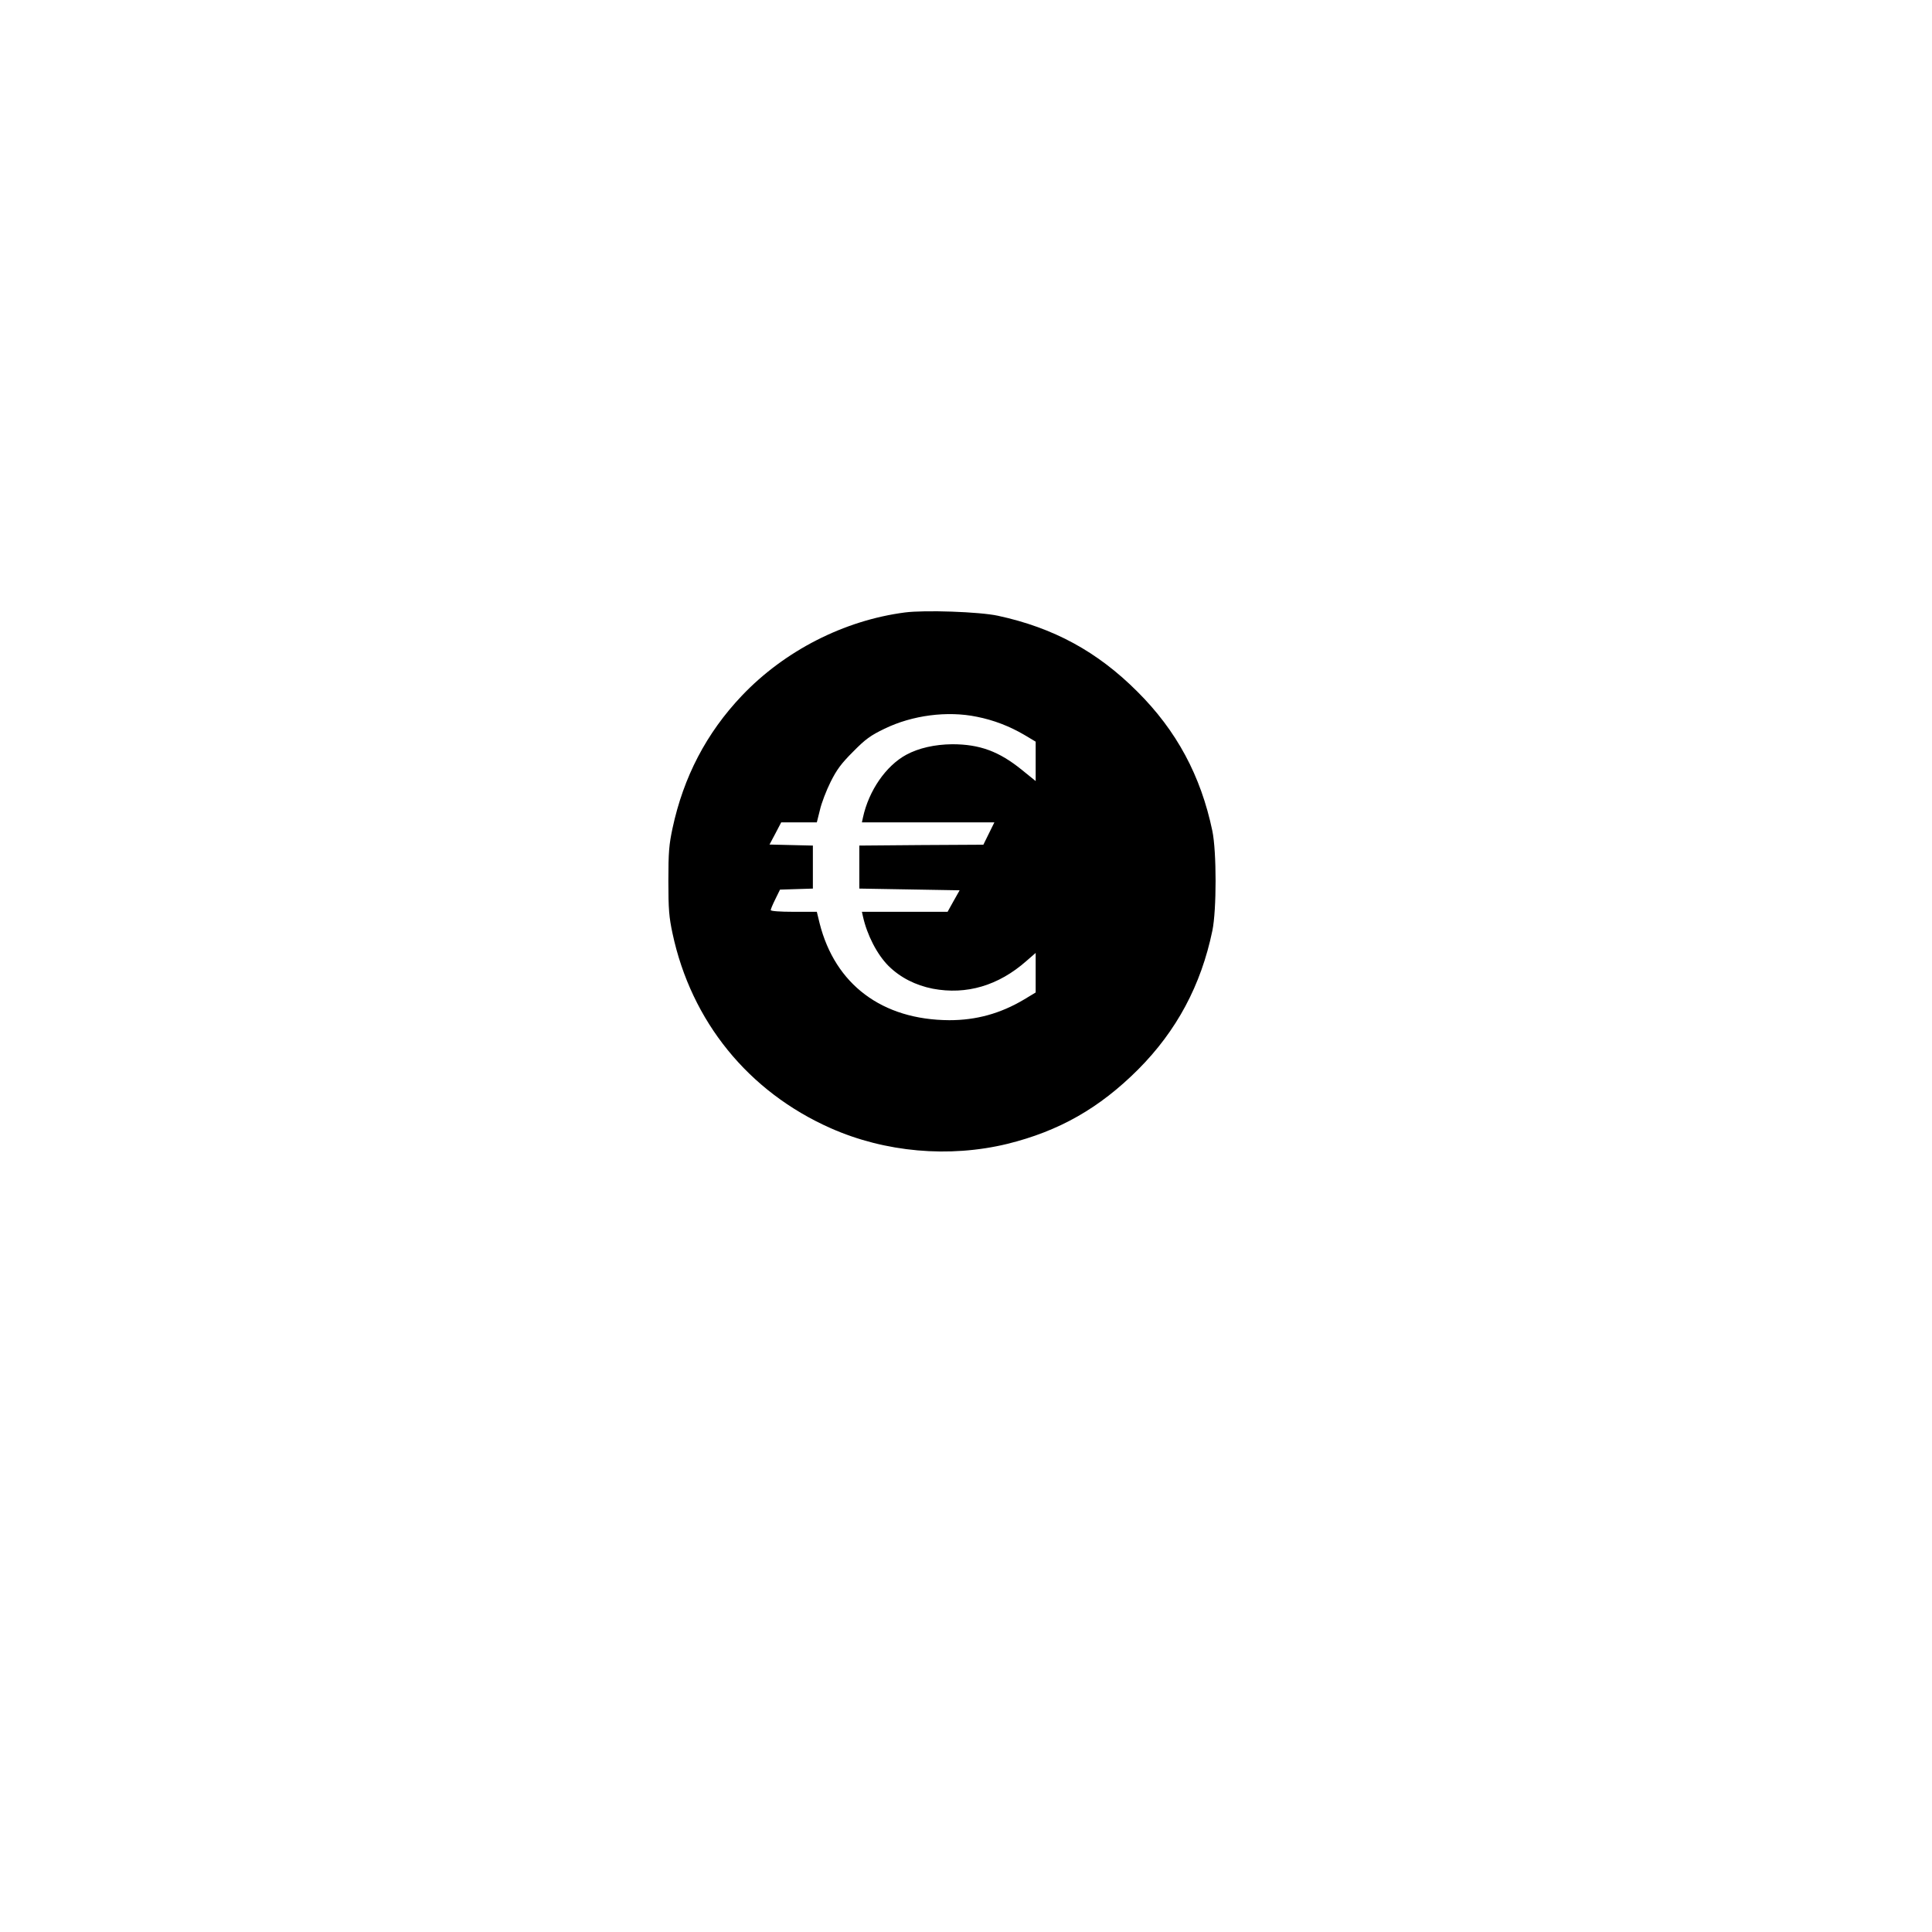 <?xml version="1.0" standalone="no"?>
<!DOCTYPE svg PUBLIC "-//W3C//DTD SVG 20010904//EN"
 "http://www.w3.org/TR/2001/REC-SVG-20010904/DTD/svg10.dtd">
<svg version="1.0" xmlns="http://www.w3.org/2000/svg"
 width="1123pt" height="1123pt" viewBox="0 0 1123 1123"
 preserveAspectRatio="xMidYMid meet">
<g transform="translate(0,1123) scale(0.1,-0.1)"
fill="#000000" stroke="none">
<path d="M5260 7670 c-354 -46 -700 -223 -948 -484 -206 -217 -339 -472 -403
-771 -20 -94 -24 -138 -24 -305 0 -167 4 -211 24 -305 109 -512 441 -921 920
-1133 316 -140 688 -173 1026 -91 300 74 535 207 761 433 223 224 365 488 431
806 25 121 25 459 0 580 -67 321 -208 583 -436 810 -233 233 -487 371 -811
441 -107 23 -424 34 -540 19z m417 -606 c101 -20 192 -56 276 -105 l67 -40 0
-114 0 -115 -79 64 c-134 109 -247 150 -406 150 -101 -1 -195 -22 -267 -61
-118 -64 -218 -208 -252 -365 l-6 -28 385 0 385 0 -32 -65 -32 -65 -361 -2
-360 -3 0 -125 0 -125 292 -5 291 -5 -35 -62 -35 -63 -249 0 -249 0 6 -27 c24
-108 82 -221 149 -288 68 -67 156 -112 257 -132 196 -37 382 18 544 161 l54
47 0 -115 0 -115 -68 -41 c-138 -82 -278 -120 -434 -120 -390 2 -664 207 -754
564 l-16 66 -134 0 c-81 0 -134 4 -134 10 0 5 12 34 27 64 l27 55 95 3 96 3 0
125 0 125 -126 3 -126 3 34 64 34 65 104 0 103 0 18 72 c9 40 37 113 62 163
36 72 62 107 131 176 72 73 101 94 182 133 162 79 366 105 536 70z"/>
</g>
</svg>
